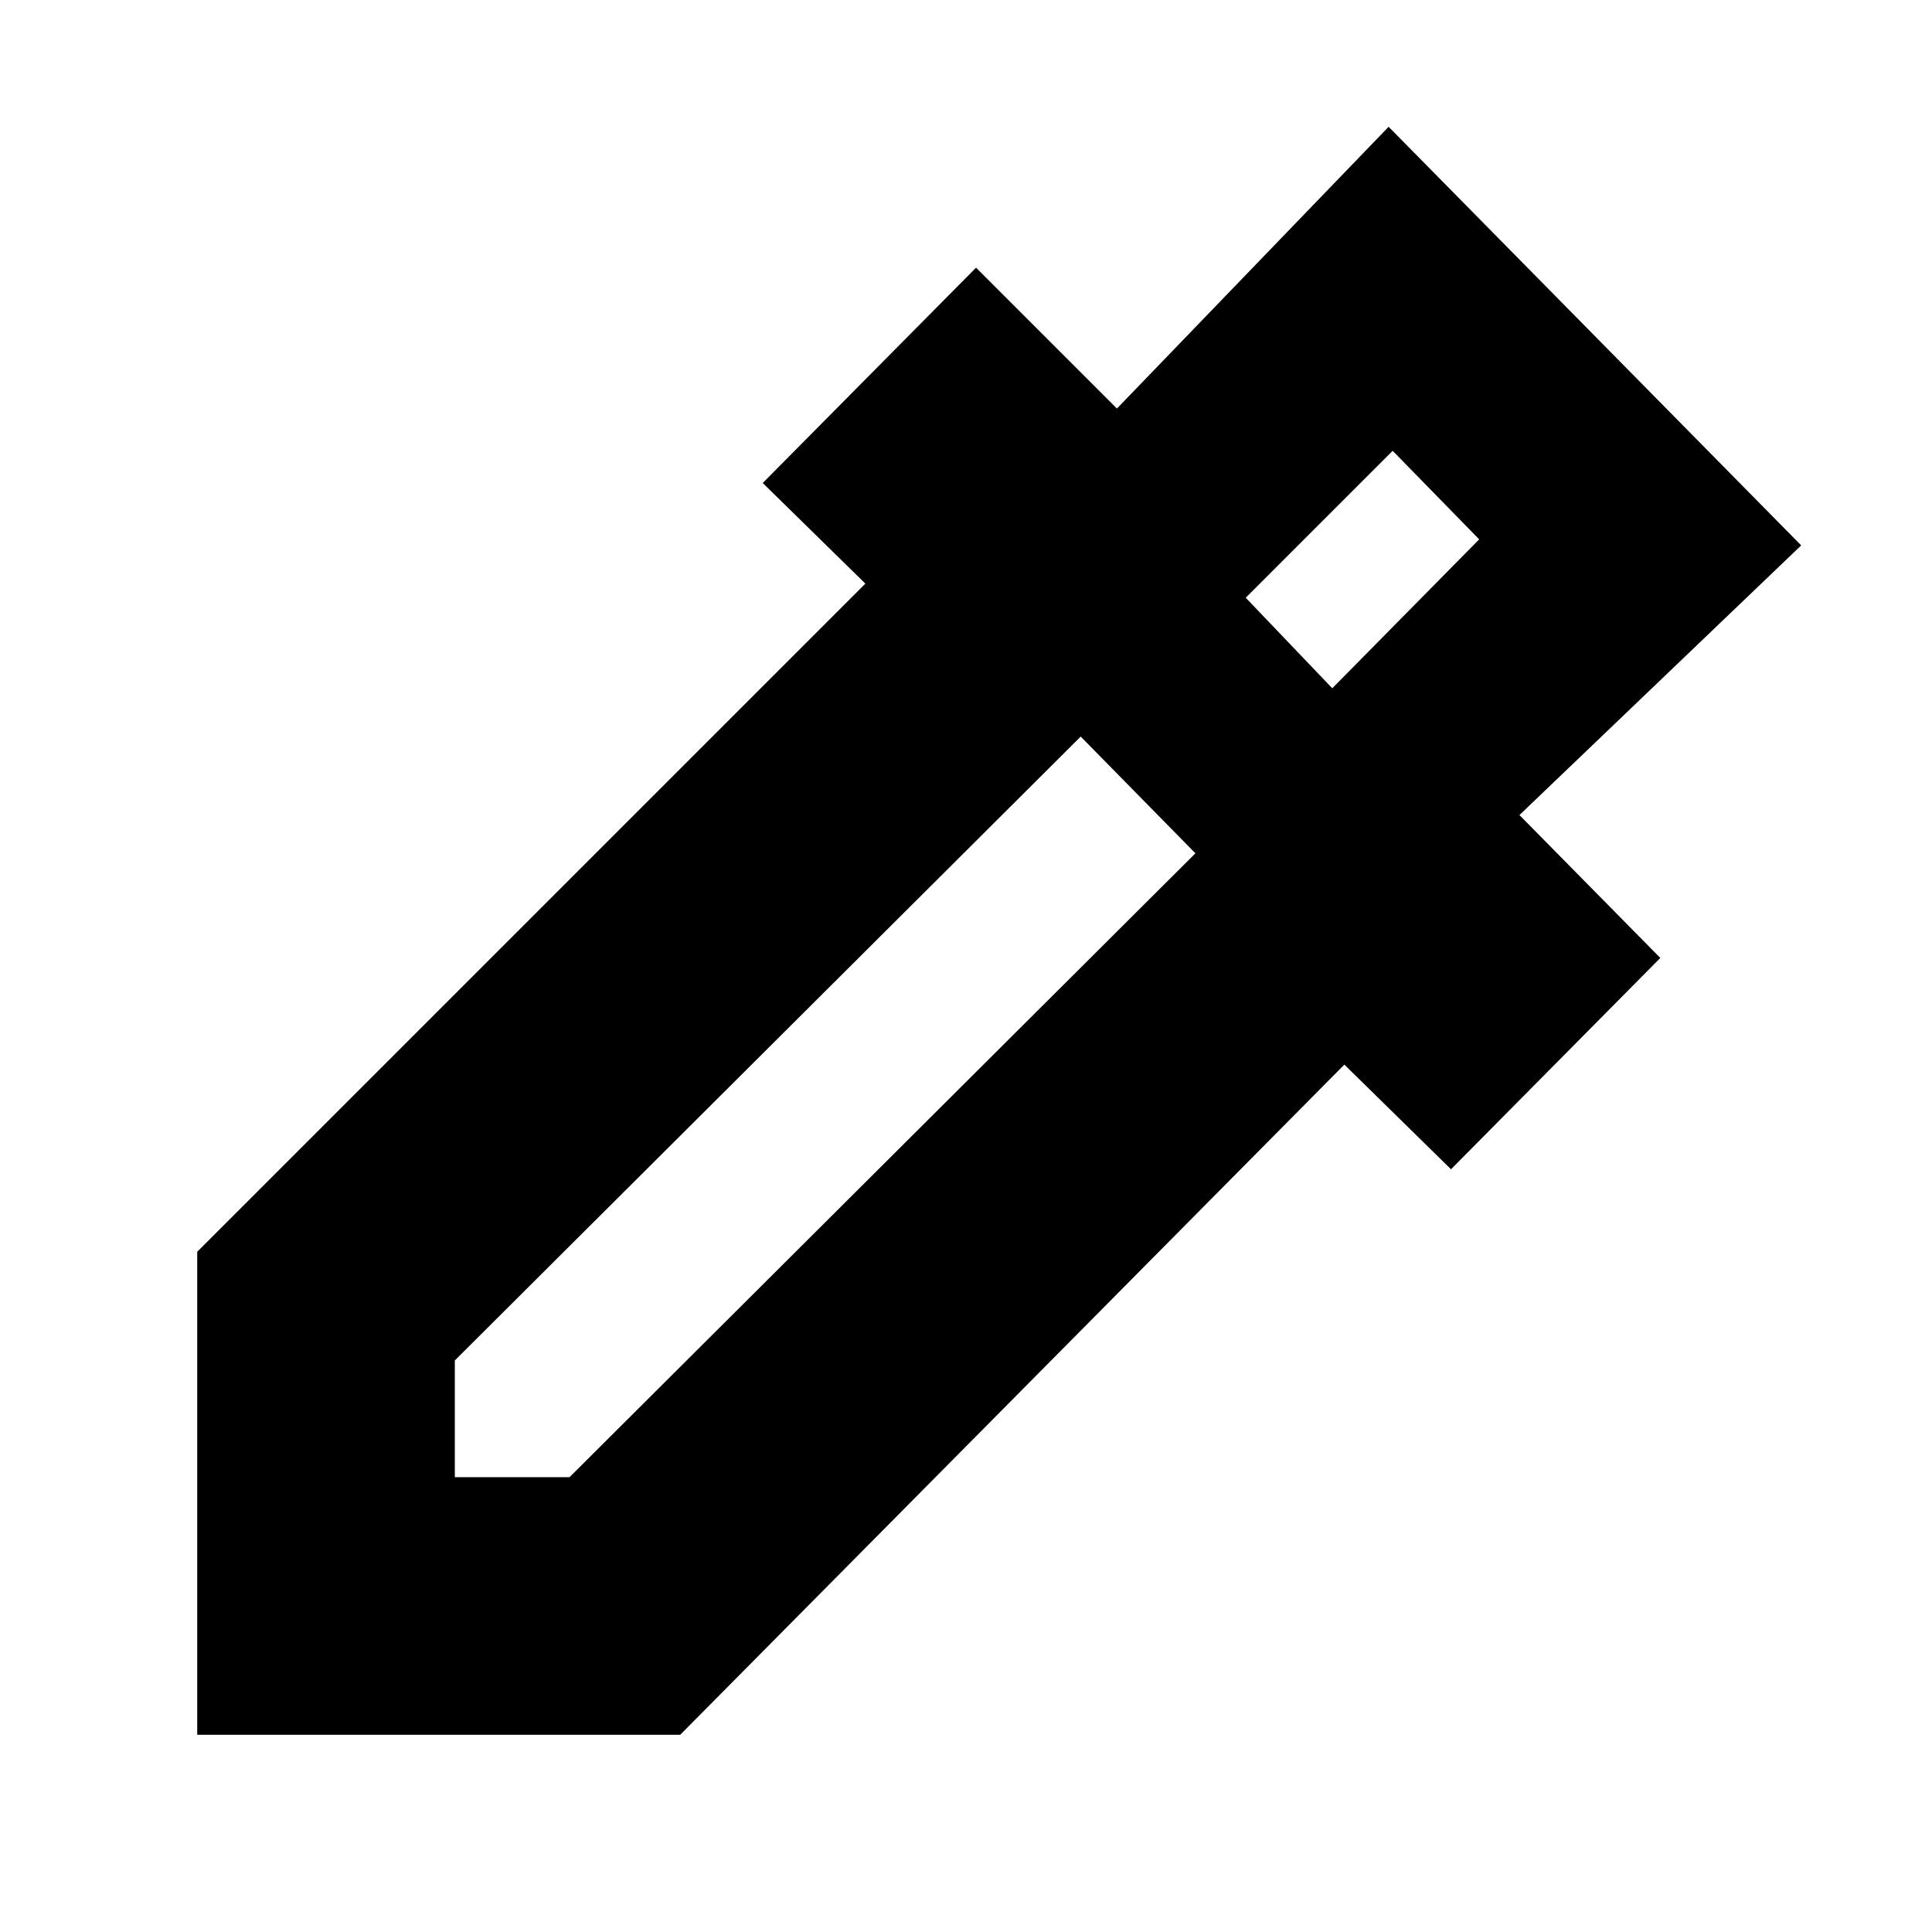 <svg xmlns="http://www.w3.org/2000/svg" height="20" viewBox="0 -960 960 960" width="20"><path d="M98-98v-240l332-332-51-50 106-107 70 70 135-140 205 208-140 134 70 71-104 105-53-52L338-98H98Zm128-128h57l311-310-57-58-311 310v58Zm436-392 73-74-43-44-73 73 43 45Zm0 0-43-45 43 45Z"/></svg>